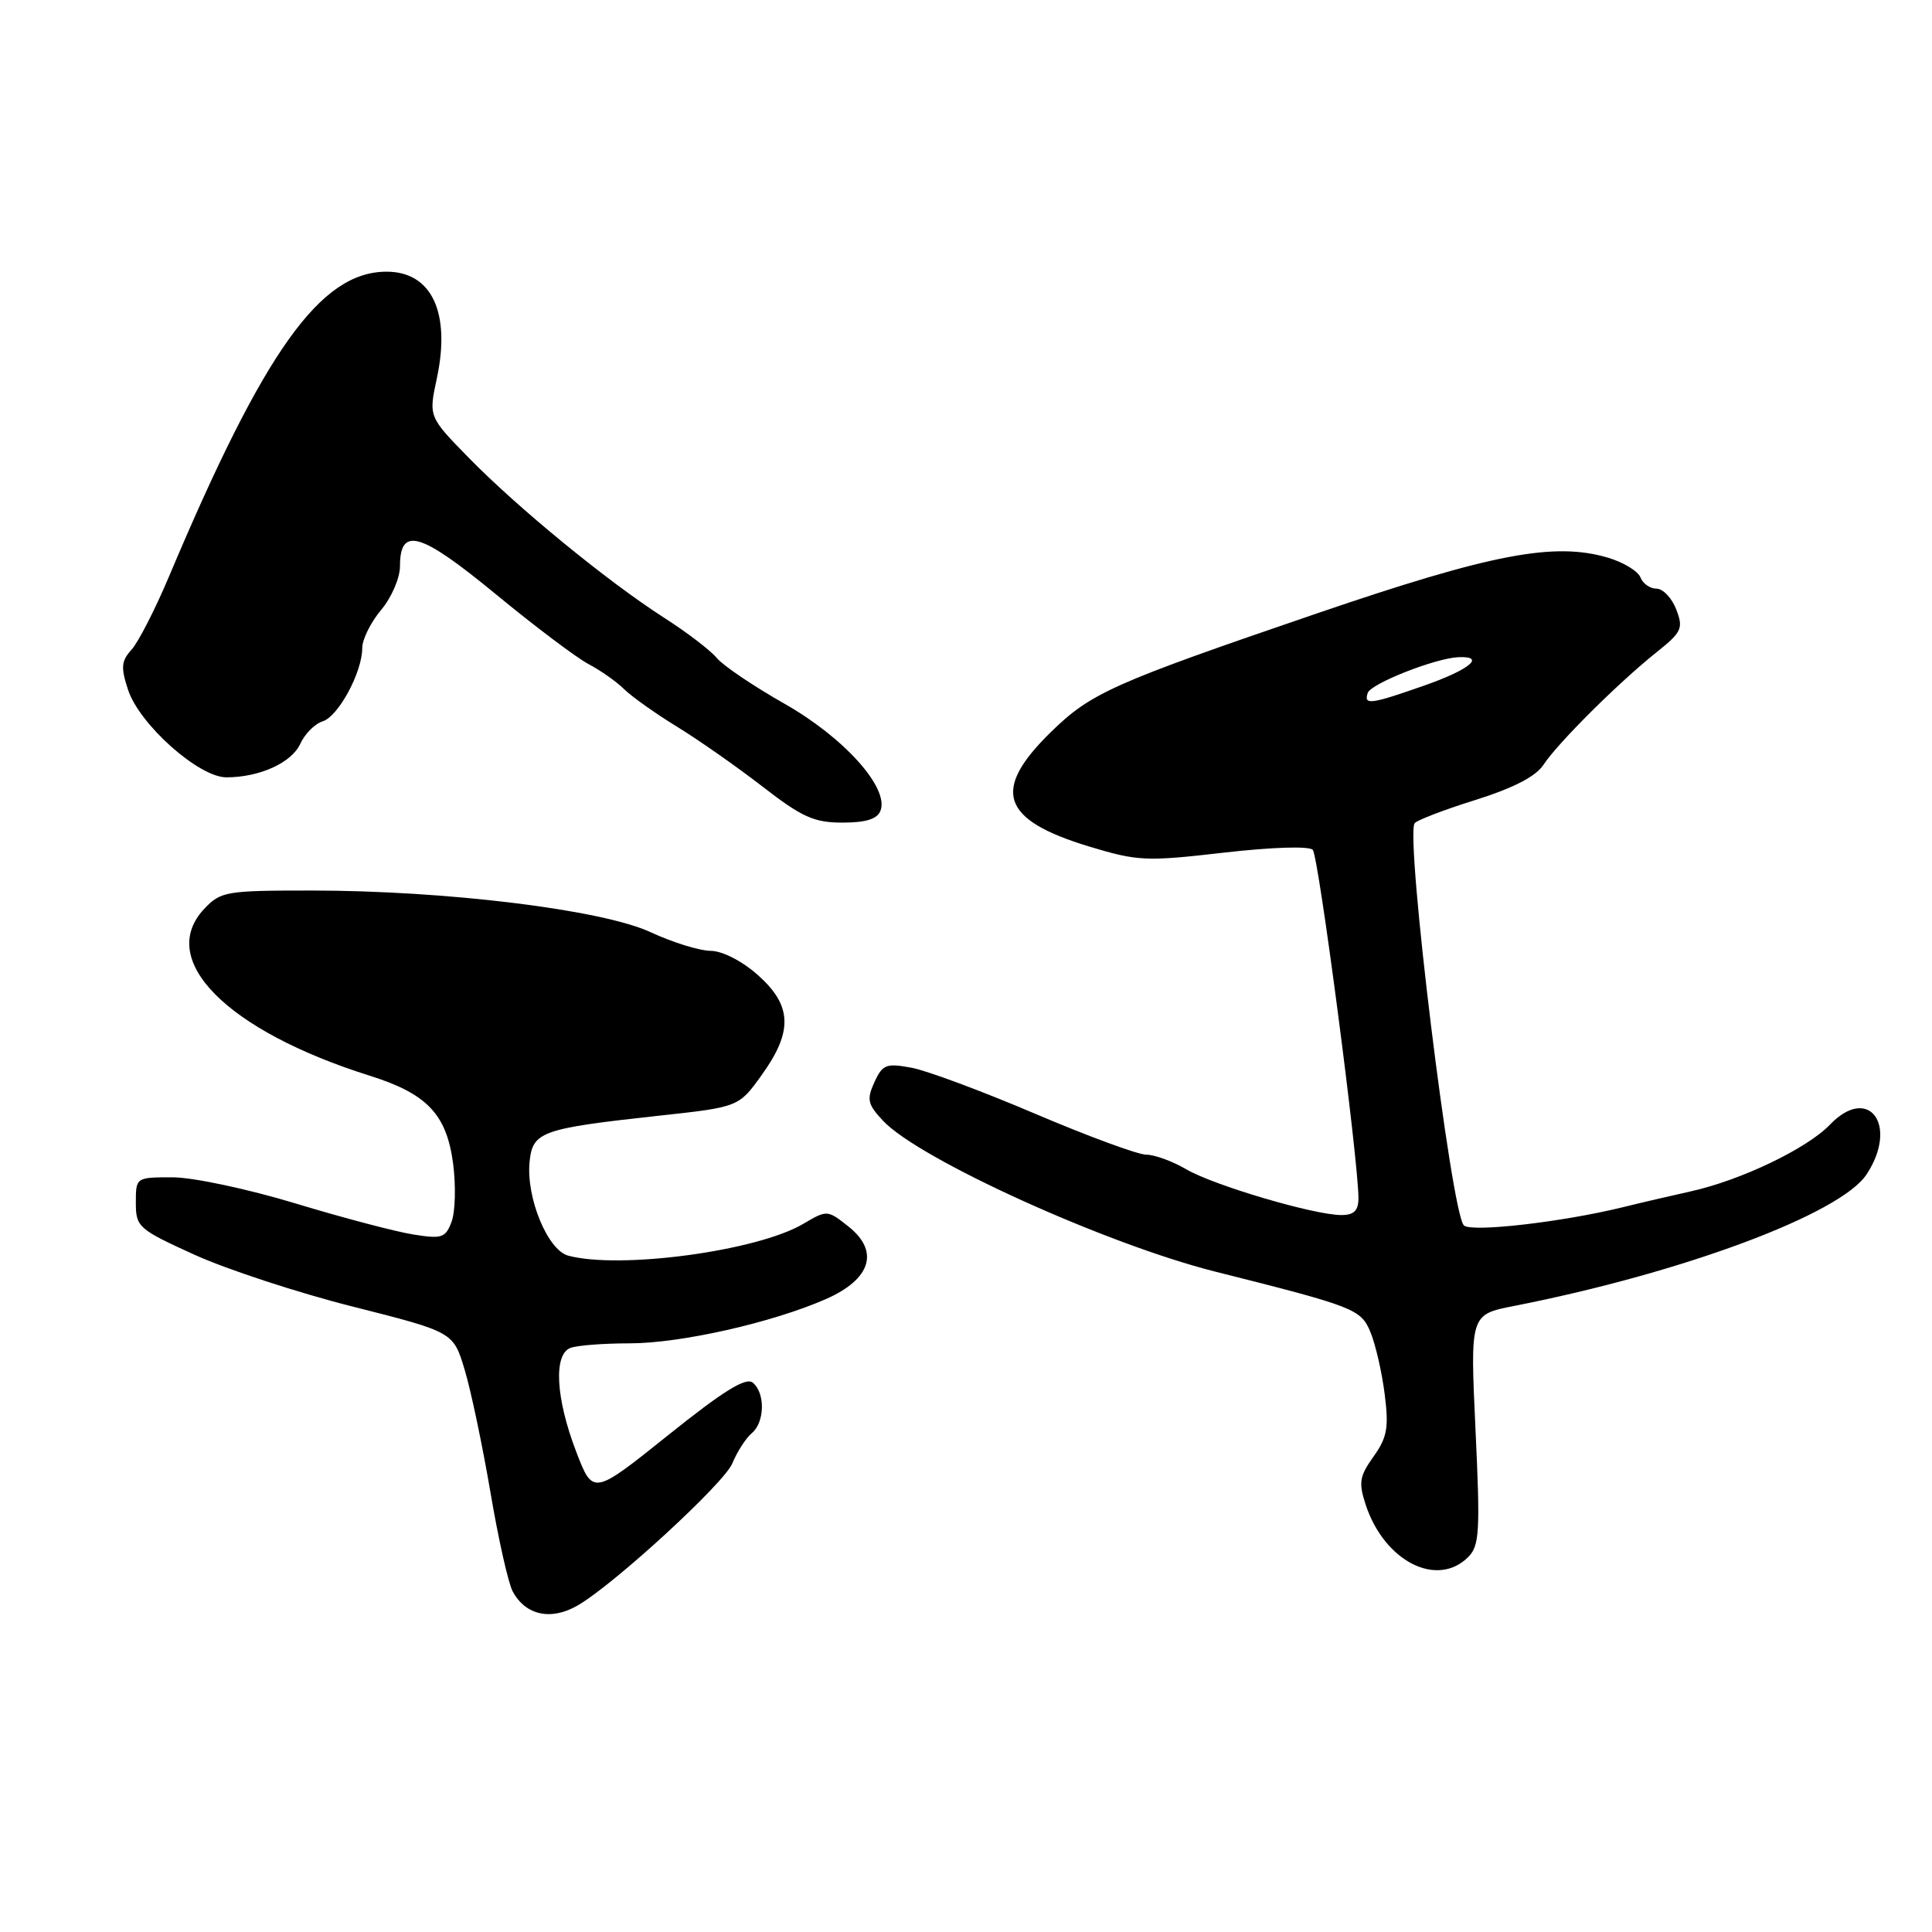 <?xml version="1.0" encoding="UTF-8" standalone="no"?>
<!DOCTYPE svg PUBLIC "-//W3C//DTD SVG 1.1//EN" "http://www.w3.org/Graphics/SVG/1.1/DTD/svg11.dtd" >
<svg xmlns="http://www.w3.org/2000/svg" xmlns:xlink="http://www.w3.org/1999/xlink" version="1.1" viewBox="0 0 256 256">
 <g >
 <path fill="currentColor"
d=" M 76.58 212.71 C 81.43 209.89 95.95 196.54 97.03 193.92 C 97.68 192.35 98.84 190.55 99.61 189.91 C 101.34 188.47 101.42 184.59 99.75 183.21 C 98.83 182.46 95.86 184.29 88.53 190.17 C 78.57 198.15 78.57 198.15 76.34 192.33 C 73.64 185.30 73.32 179.47 75.58 178.61 C 76.45 178.27 79.98 178.00 83.42 178.00 C 90.20 178.00 102.41 175.24 109.49 172.11 C 115.41 169.49 116.55 165.81 112.45 162.54 C 109.64 160.31 109.60 160.30 106.43 162.17 C 100.34 165.77 82.17 168.22 75.29 166.38 C 72.57 165.65 69.71 158.72 70.17 153.97 C 70.57 149.95 71.68 149.55 87.19 147.85 C 97.89 146.69 97.89 146.69 100.94 142.43 C 105.10 136.64 104.96 133.22 100.40 129.18 C 98.30 127.32 95.71 126.00 94.15 125.99 C 92.69 125.98 89.13 124.88 86.23 123.53 C 79.82 120.54 59.12 118.00 41.22 118.00 C 29.92 118.00 29.24 118.12 27.05 120.44 C 20.72 127.19 30.04 136.57 49.00 142.54 C 56.60 144.93 59.18 147.66 60.04 154.19 C 60.42 157.11 60.33 160.57 59.84 161.87 C 59.04 164.03 58.56 164.19 54.73 163.57 C 52.40 163.20 45.38 161.35 39.12 159.45 C 32.84 157.55 25.56 156.00 22.87 156.00 C 18.01 156.00 18.00 156.01 18.00 159.36 C 18.00 162.58 18.32 162.87 25.75 166.25 C 30.01 168.19 39.48 171.30 46.78 173.14 C 60.07 176.50 60.07 176.50 61.57 181.50 C 62.40 184.25 63.93 191.54 64.98 197.70 C 66.02 203.86 67.35 209.79 67.93 210.86 C 69.64 214.06 73.04 214.78 76.58 212.71 Z  M 194.54 206.32 C 196.04 204.82 196.15 202.95 195.51 189.41 C 194.80 174.18 194.80 174.18 200.65 173.04 C 223.03 168.64 243.90 160.85 247.34 155.60 C 251.61 149.09 247.61 143.67 242.48 149.02 C 239.43 152.20 230.66 156.40 224.00 157.87 C 221.53 158.42 217.47 159.36 215.00 159.97 C 206.96 161.94 194.92 163.32 193.97 162.37 C 192.29 160.69 186.21 111.09 187.44 109.09 C 187.68 108.71 191.28 107.32 195.44 106.02 C 200.51 104.43 203.50 102.89 204.51 101.35 C 206.37 98.50 214.40 90.51 219.41 86.50 C 222.86 83.75 223.08 83.27 222.11 80.75 C 221.53 79.24 220.35 78.00 219.49 78.00 C 218.64 78.00 217.68 77.33 217.37 76.51 C 217.05 75.69 215.14 74.52 213.11 73.91 C 205.98 71.78 197.69 73.36 174.50 81.28 C 147.41 90.54 144.57 91.80 139.25 97.00 C 131.35 104.72 132.64 108.62 144.26 112.15 C 150.76 114.12 151.83 114.17 162.15 112.98 C 168.54 112.25 173.47 112.09 173.95 112.61 C 174.72 113.43 180.00 153.71 180.00 158.75 C 180.00 160.42 179.42 161.00 177.73 161.00 C 174.14 161.00 160.83 157.07 157.19 154.94 C 155.37 153.87 152.98 153.00 151.88 153.00 C 150.78 153.00 144.17 150.56 137.19 147.59 C 130.21 144.61 122.82 141.86 120.78 141.48 C 117.42 140.86 116.94 141.04 115.86 143.40 C 114.82 145.69 114.96 146.33 117.02 148.52 C 121.80 153.61 146.56 164.85 161.00 168.49 C 179.57 173.16 180.34 173.46 181.61 176.56 C 182.27 178.18 183.12 181.86 183.48 184.75 C 184.04 189.17 183.81 190.46 182.00 193.00 C 180.13 195.62 180.00 196.46 180.97 199.41 C 183.44 206.89 190.42 210.44 194.54 206.32 Z  M 116.67 107.42 C 117.83 104.40 111.84 97.73 103.97 93.26 C 99.86 90.93 95.82 88.20 94.99 87.20 C 94.16 86.19 91.01 83.78 87.99 81.85 C 80.54 77.07 68.65 67.34 62.14 60.69 C 56.79 55.22 56.79 55.22 57.88 50.15 C 59.75 41.42 57.20 36.00 51.23 36.00 C 42.47 36.00 35.04 46.40 22.41 76.35 C 20.58 80.70 18.34 85.07 17.44 86.07 C 16.06 87.59 15.99 88.43 16.97 91.41 C 18.49 96.01 26.35 103.00 29.99 103.00 C 34.40 103.00 38.65 101.07 39.80 98.54 C 40.39 97.24 41.72 95.90 42.76 95.58 C 44.85 94.91 48.00 89.07 48.00 85.86 C 48.00 84.72 49.13 82.45 50.50 80.82 C 51.88 79.18 53.00 76.58 53.00 75.03 C 53.00 69.71 55.69 70.50 65.69 78.73 C 70.87 83.00 76.41 87.17 77.99 88.00 C 79.57 88.83 81.68 90.31 82.68 91.30 C 83.68 92.29 86.85 94.54 89.72 96.30 C 92.59 98.06 97.70 101.64 101.07 104.25 C 106.27 108.28 107.87 109.00 111.63 109.00 C 114.74 109.00 116.24 108.53 116.67 107.42 Z  M 181.23 91.82 C 181.64 90.58 190.19 87.21 193.25 87.08 C 196.92 86.92 194.76 88.72 188.75 90.83 C 181.60 93.34 180.68 93.46 181.23 91.82 Z "/>
</g>
</svg>